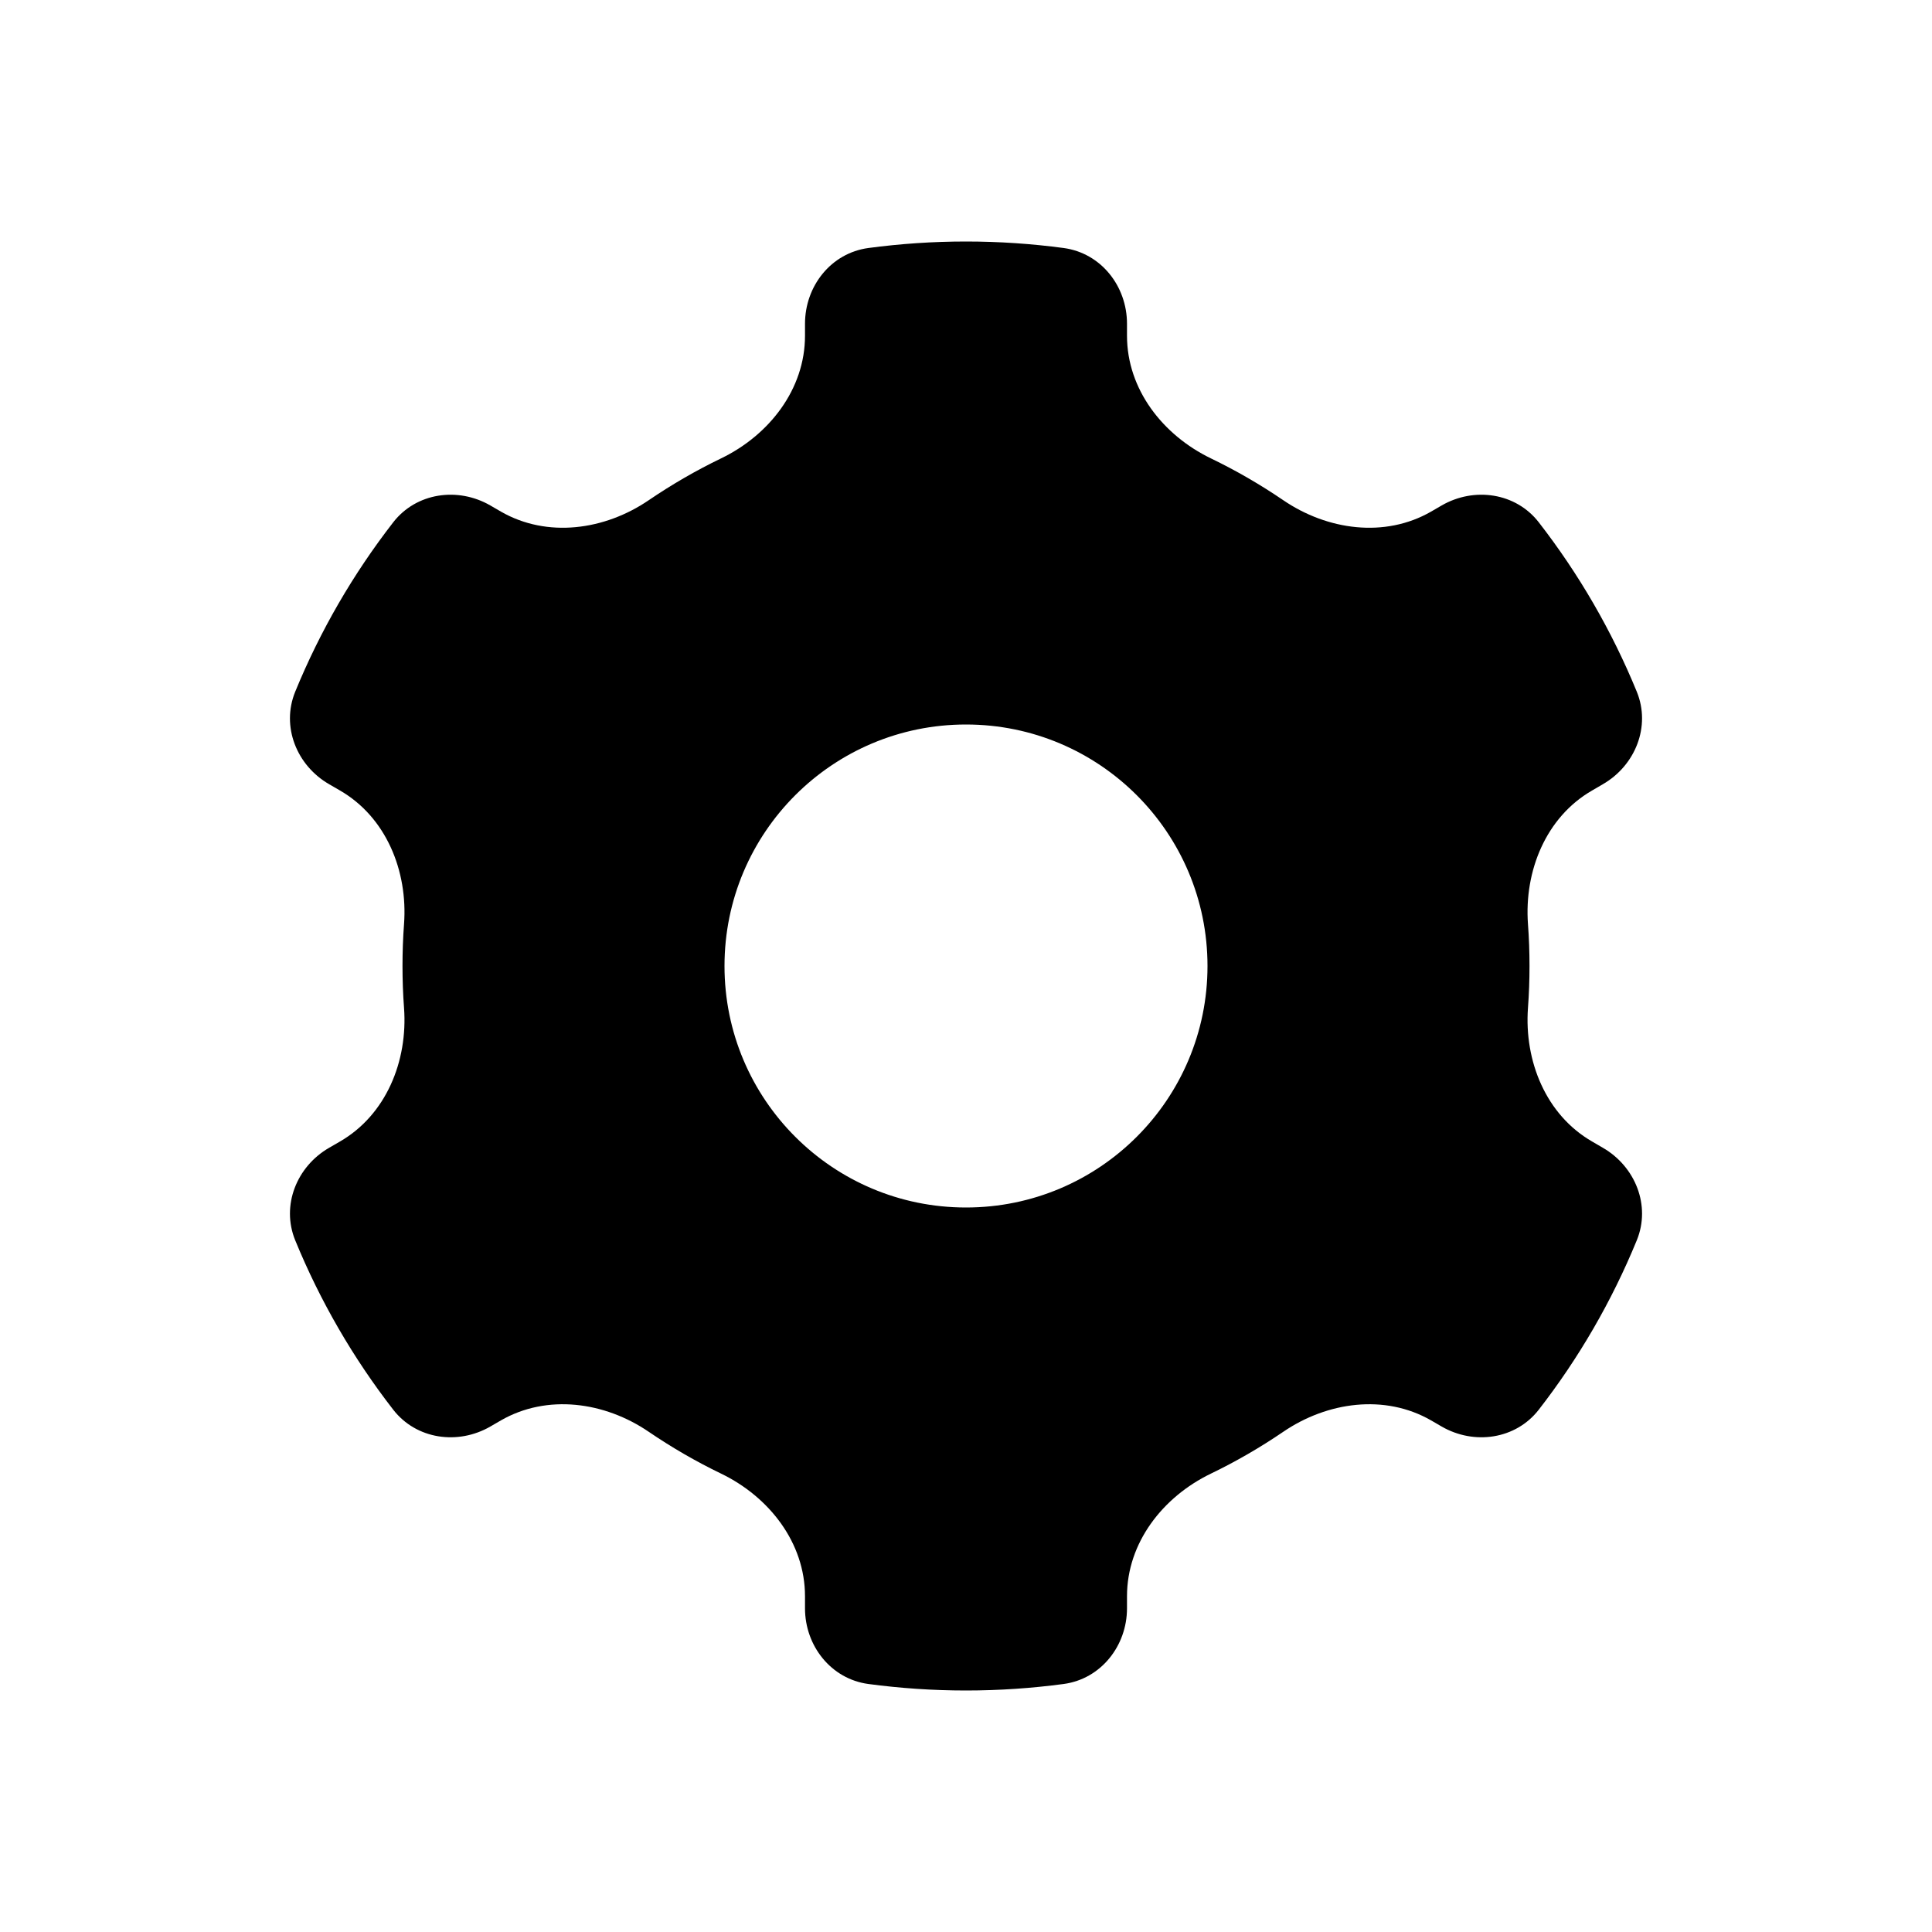 <svg width="35" height="35" viewBox="0 0 24 24" fill="none" xmlns="http://www.w3.org/2000/svg">
    <path fill-rule="evenodd" clip-rule="evenodd" d="M13.214 3.081C13.677 3.144 14 3.554 14 4.022V4.171C14 4.835 14.444 5.405 15.042 5.694C15.355 5.845 15.655 6.019 15.94 6.213C16.488 6.587 17.203 6.686 17.778 6.355L17.909 6.279C18.313 6.046 18.829 6.12 19.115 6.488C19.611 7.127 20.022 7.834 20.333 8.593C20.509 9.024 20.315 9.509 19.911 9.742L19.779 9.819C19.204 10.15 18.933 10.819 18.981 11.48C18.994 11.652 19 11.825 19 12C19 12.175 18.994 12.348 18.981 12.52C18.933 13.181 19.204 13.85 19.779 14.181L19.911 14.258C20.315 14.491 20.509 14.976 20.333 15.407C20.022 16.166 19.611 16.873 19.115 17.512C18.829 17.88 18.313 17.954 17.909 17.721L17.778 17.645C17.203 17.314 16.488 17.413 15.94 17.787C15.655 17.981 15.355 18.155 15.042 18.306C14.444 18.595 14 19.165 14 19.829V19.979C14 20.445 13.677 20.856 13.214 20.919C12.817 20.972 12.412 21 12 21C11.588 21 11.183 20.972 10.786 20.919C10.323 20.856 10 20.445 10 19.979V19.829C10 19.165 9.556 18.595 8.958 18.306C8.645 18.155 8.345 17.981 8.06 17.787C7.512 17.413 6.797 17.314 6.222 17.645L6.091 17.721C5.687 17.954 5.171 17.88 4.885 17.512C4.389 16.873 3.978 16.166 3.667 15.407C3.491 14.975 3.685 14.491 4.089 14.258L4.222 14.181C4.796 13.85 5.068 13.181 5.019 12.52C5.006 12.348 5 12.175 5 12C5 11.825 5.006 11.652 5.019 11.48C5.068 10.819 4.796 10.15 4.222 9.819L4.089 9.742C3.685 9.509 3.491 9.025 3.667 8.593C3.978 7.834 4.389 7.127 4.885 6.488C5.171 6.12 5.687 6.046 6.091 6.279L6.222 6.355C6.797 6.686 7.512 6.587 8.06 6.213C8.345 6.019 8.645 5.845 8.958 5.694C9.556 5.405 10 4.835 10 4.171V4.022C10 3.554 10.323 3.144 10.786 3.081C11.183 3.028 11.588 3 12 3C12.412 3 12.817 3.028 13.214 3.081ZM12 15C13.657 15 15 13.657 15 12C15 10.343 13.657 9 12 9C10.343 9 9 10.343 9 12C9 13.657 10.343 15 12 15Z" fill="currentColor"/>
</svg>
